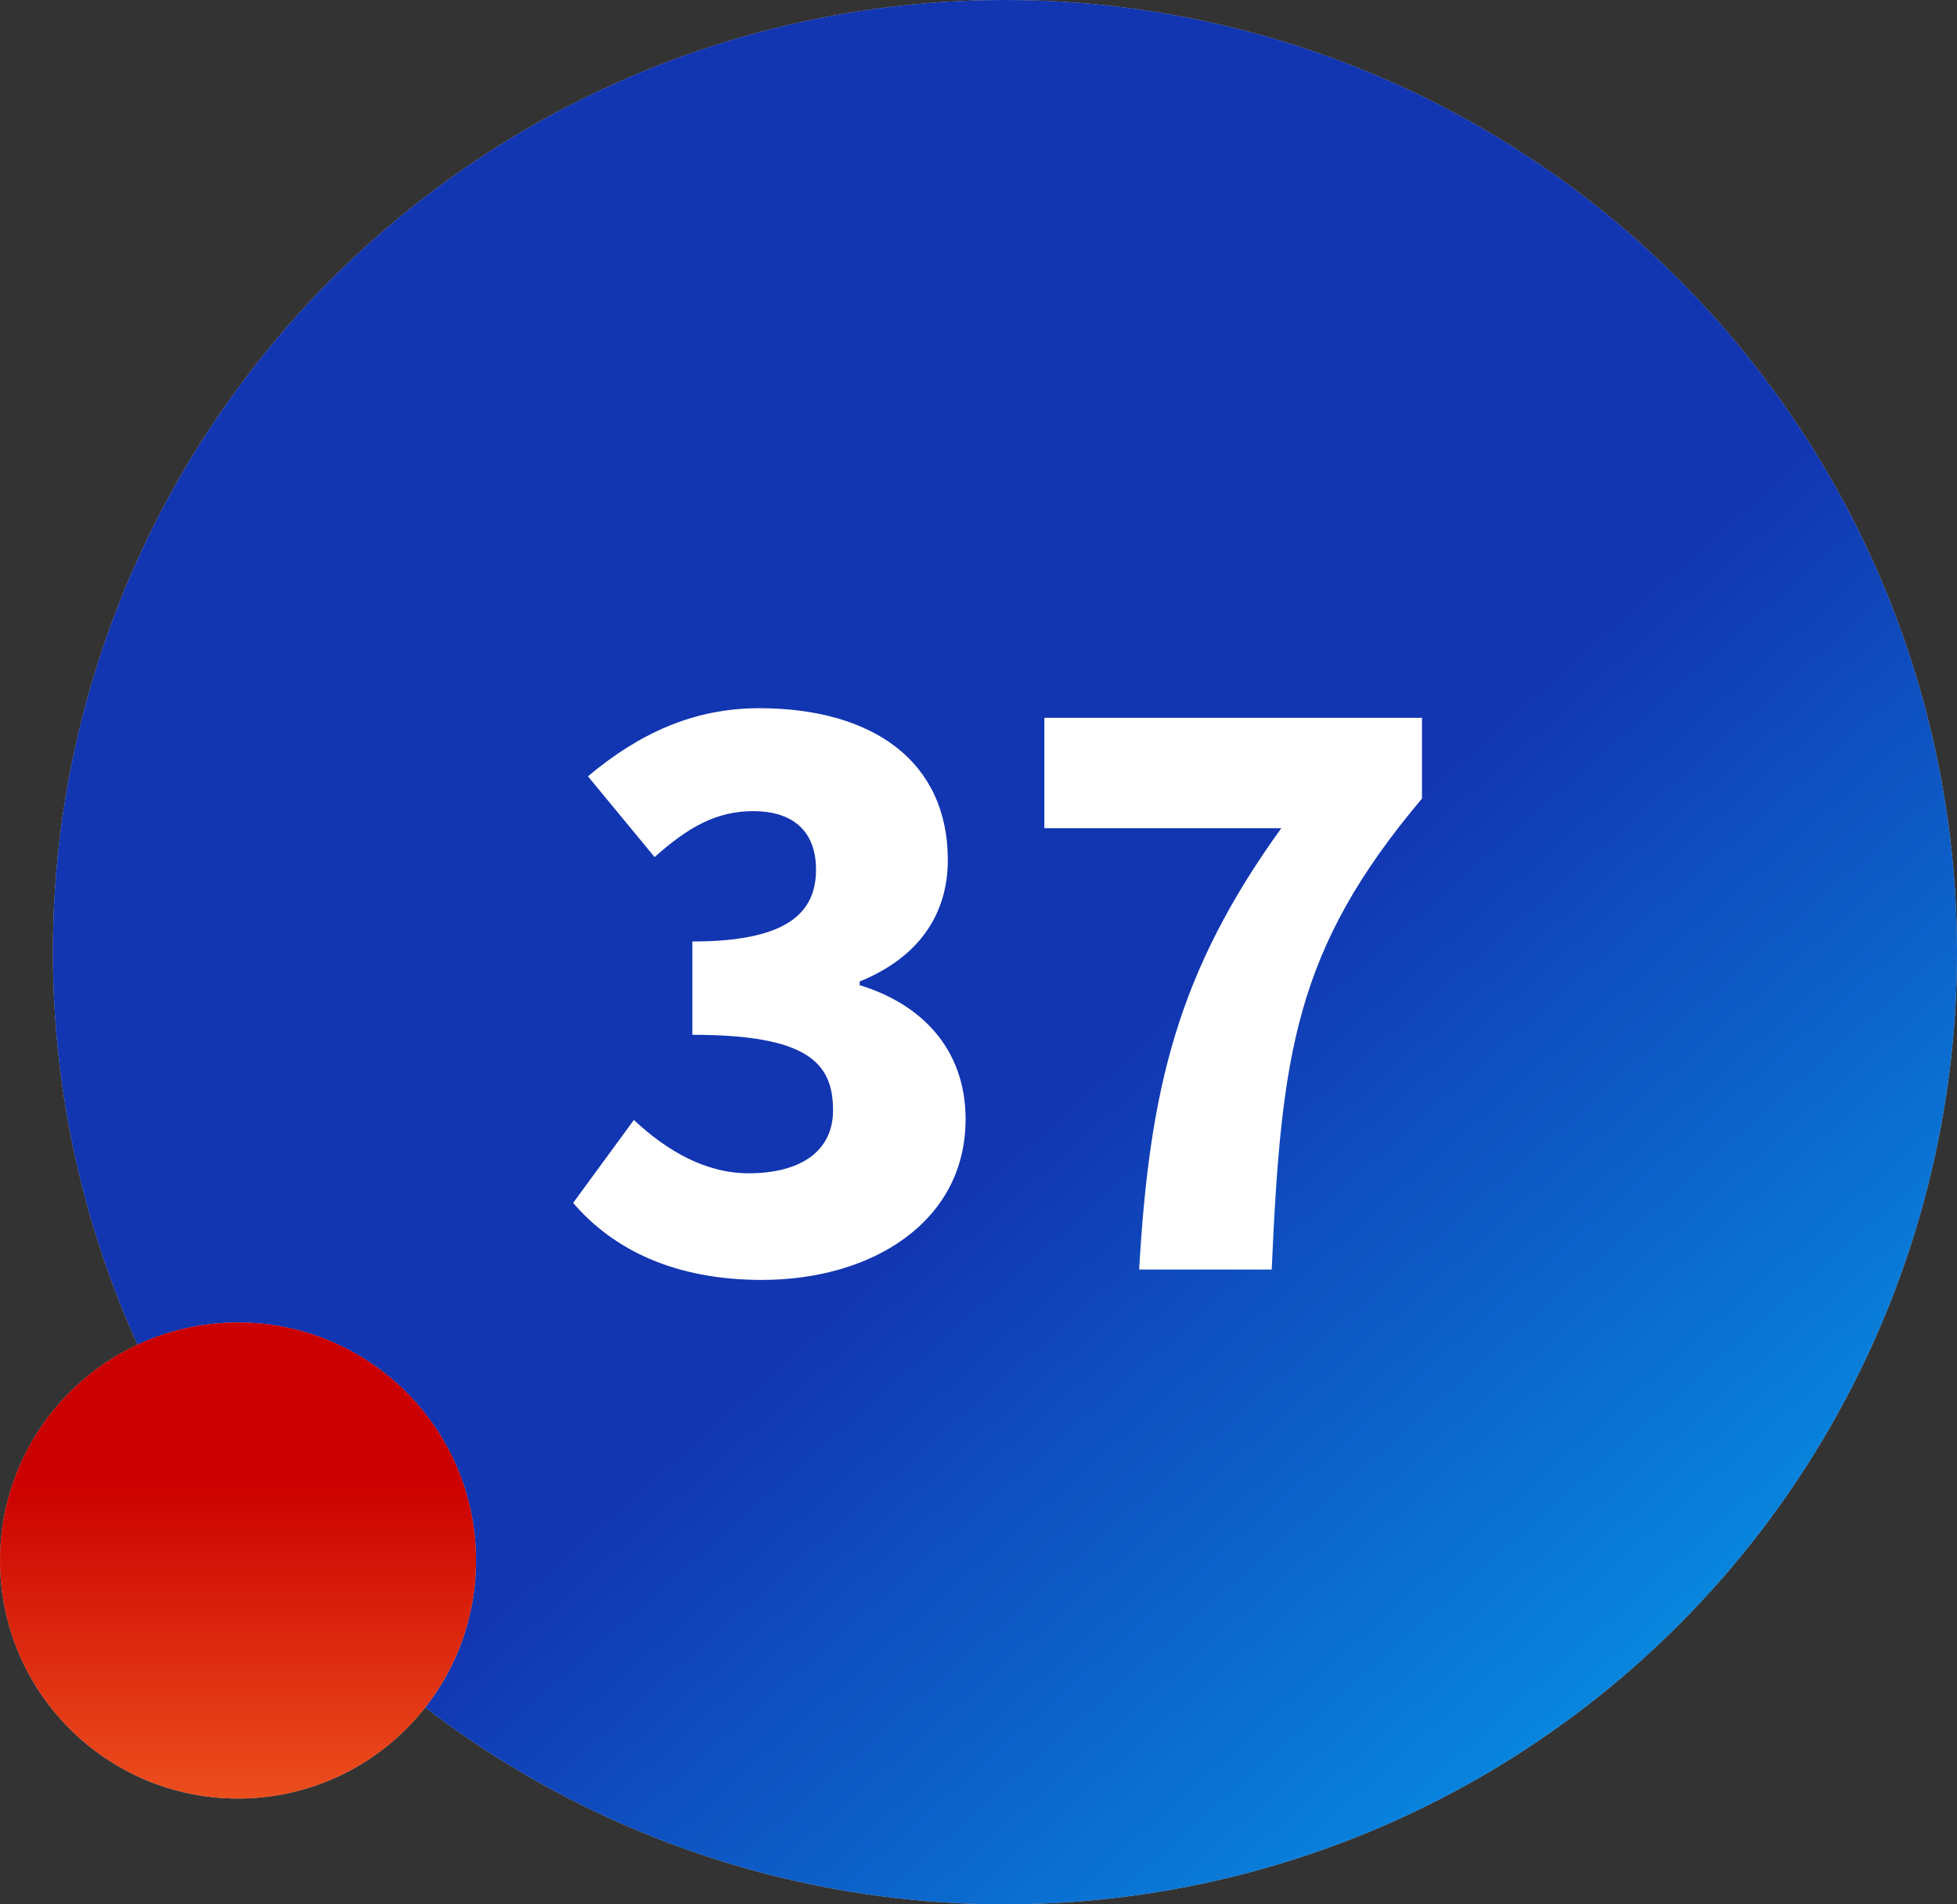 <svg width="74" height="72" viewBox="0 0 74 72" fill="none" xmlns="http://www.w3.org/2000/svg">
<rect x="0" y="0" width="74" height="72" fill="#333333" stroke="none"/>
<circle cx="38" cy="36" r="36" fill="#C4C4C4"/>
<circle cx="38" cy="36" r="36" fill="url(#paint0_linear)"/>
<path d="M28.812 48.392C32.956 48.392 36.512 46.208 36.512 42.316C36.512 39.628 34.804 37.948 32.508 37.248V37.108C34.72 36.212 35.84 34.588 35.84 32.516C35.84 28.792 33.012 26.776 28.7 26.776C26.236 26.776 24.164 27.728 22.232 29.352L24.752 32.404C26.012 31.284 27.076 30.668 28.476 30.668C30.016 30.668 30.856 31.452 30.856 32.88C30.856 34.532 29.736 35.596 26.18 35.596V39.124C30.548 39.124 31.5 40.188 31.5 41.98C31.5 43.548 30.24 44.36 28.308 44.36C26.684 44.36 25.228 43.52 23.968 42.344L21.672 45.48C23.184 47.244 25.508 48.392 28.812 48.392ZM43.075 48H48.087C48.45 39.852 48.955 35.904 53.77 30.192V27.14H39.49V31.312H48.45C44.531 36.744 43.467 41.14 43.075 48Z" fill="white"/>
<circle cx="9" cy="59" r="9" fill="#C4C4C4"/>
<circle cx="9" cy="59" r="9" fill="url(#paint1_linear)"/>
<defs>
<linearGradient id="paint0_linear" x1="-25.9" y1="-29.7" x2="74" y2="82.8" gradientUnits="userSpaceOnUse">
<stop offset="0.645" stop-color="#1235B1"/>
<stop offset="1" stop-color="#00C2FF"/>
</linearGradient>
<linearGradient id="paint1_linear" x1="9" y1="50" x2="9" y2="68" gradientUnits="userSpaceOnUse">
<stop offset="0.325" stop-color="#CB0000"/>
<stop offset="1" stop-color="#EC4E1D"/>
</linearGradient>
</defs>
</svg>
